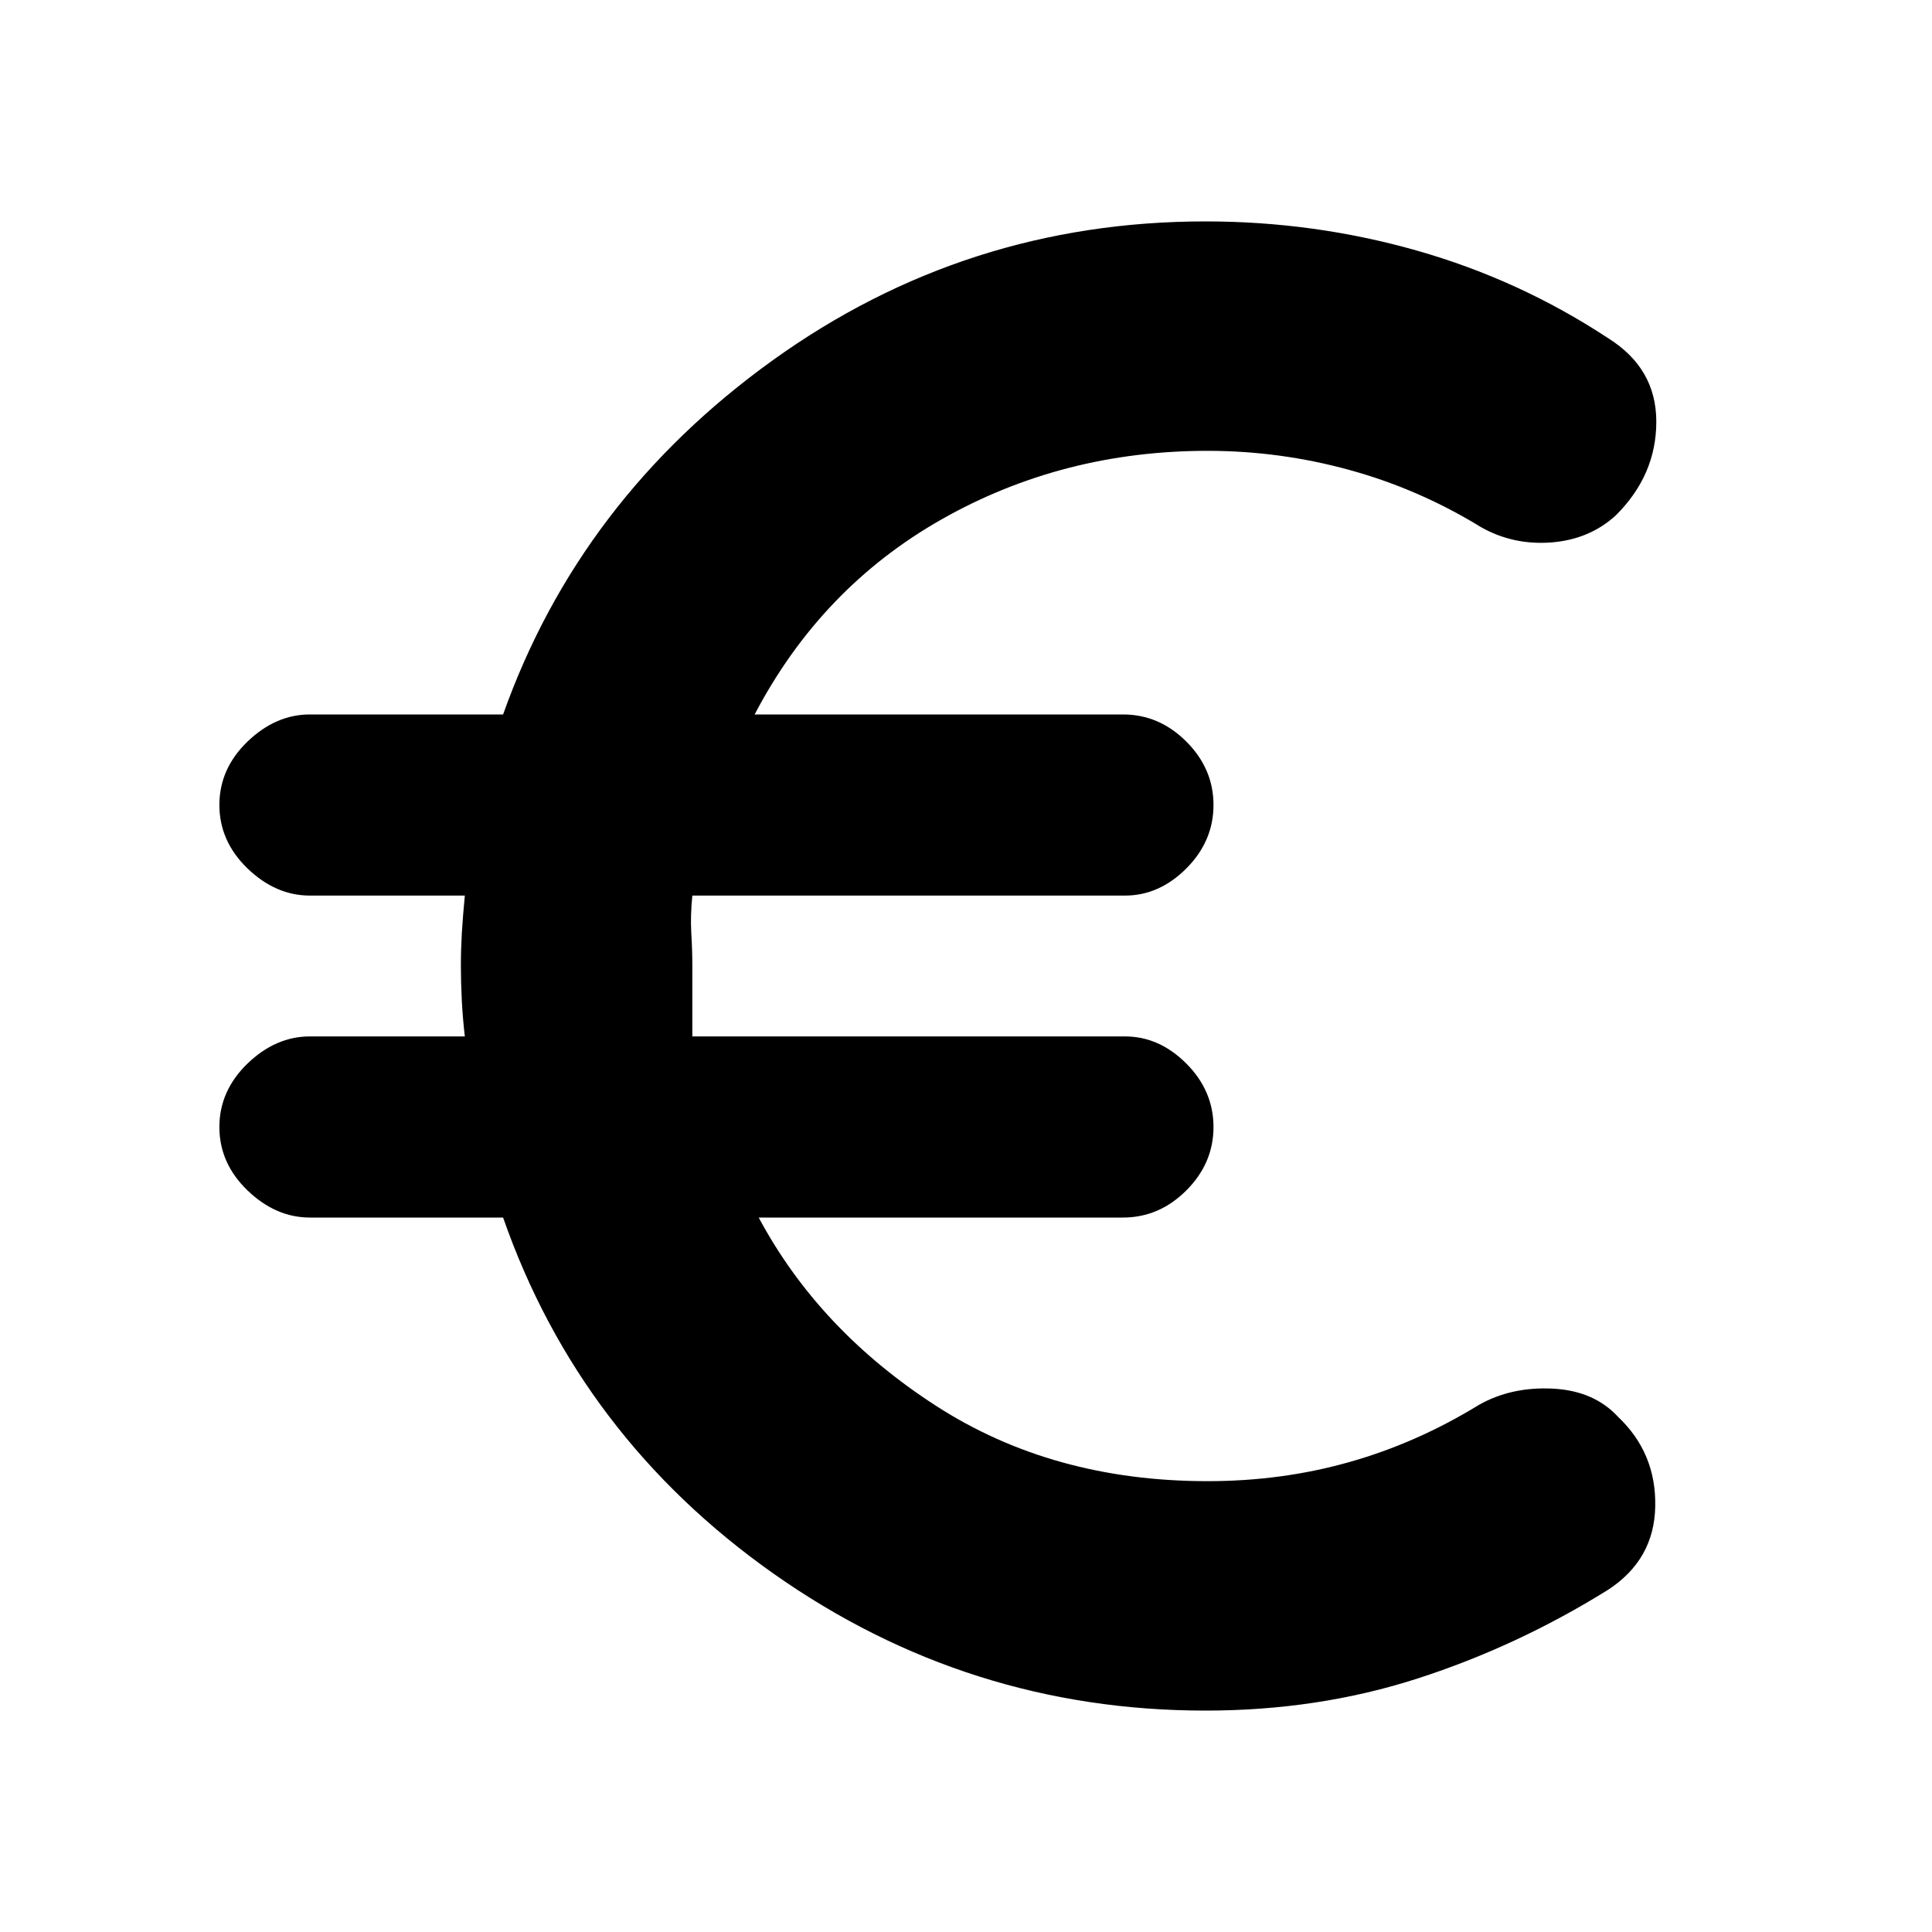 <svg xmlns="http://www.w3.org/2000/svg" height="20" width="20"><path d="M12.479 17.708q-2.458 0-4.469-1.416Q6 14.875 5.208 12.604h-2q-.354 0-.646-.281-.291-.281-.291-.656t.291-.657q.292-.281.646-.281h1.604q-.02-.167-.031-.364-.01-.198-.01-.365 0-.167.01-.344.011-.177.031-.385H3.208q-.354 0-.646-.281-.291-.282-.291-.657 0-.375.291-.656.292-.281.646-.281h2Q6 5.167 8 3.729q2-1.437 4.479-1.437 1.125 0 2.188.302 1.062.302 1.979.906.5.312.5.865 0 .552-.417.968-.271.25-.667.282-.395.031-.729-.157-.645-.396-1.364-.593-.719-.198-1.469-.198-1.5 0-2.75.708T7.812 7.396h3.813q.375 0 .656.281t.281.656q0 .375-.281.657-.281.281-.635.281H7.167q-.021.208-.011.385.011.177.011.344v.729h4.479q.354 0 .635.281.281.282.281.657 0 .375-.281.656t-.656.281H7.854q.625 1.167 1.834 1.948 1.208.781 2.812.781.771 0 1.469-.198.698-.197 1.343-.593.334-.188.761-.167.427.021.677.292.396.375.385.927-.01.552-.489.864-.938.584-1.969.917-1.031.333-2.198.333Z"/></svg>